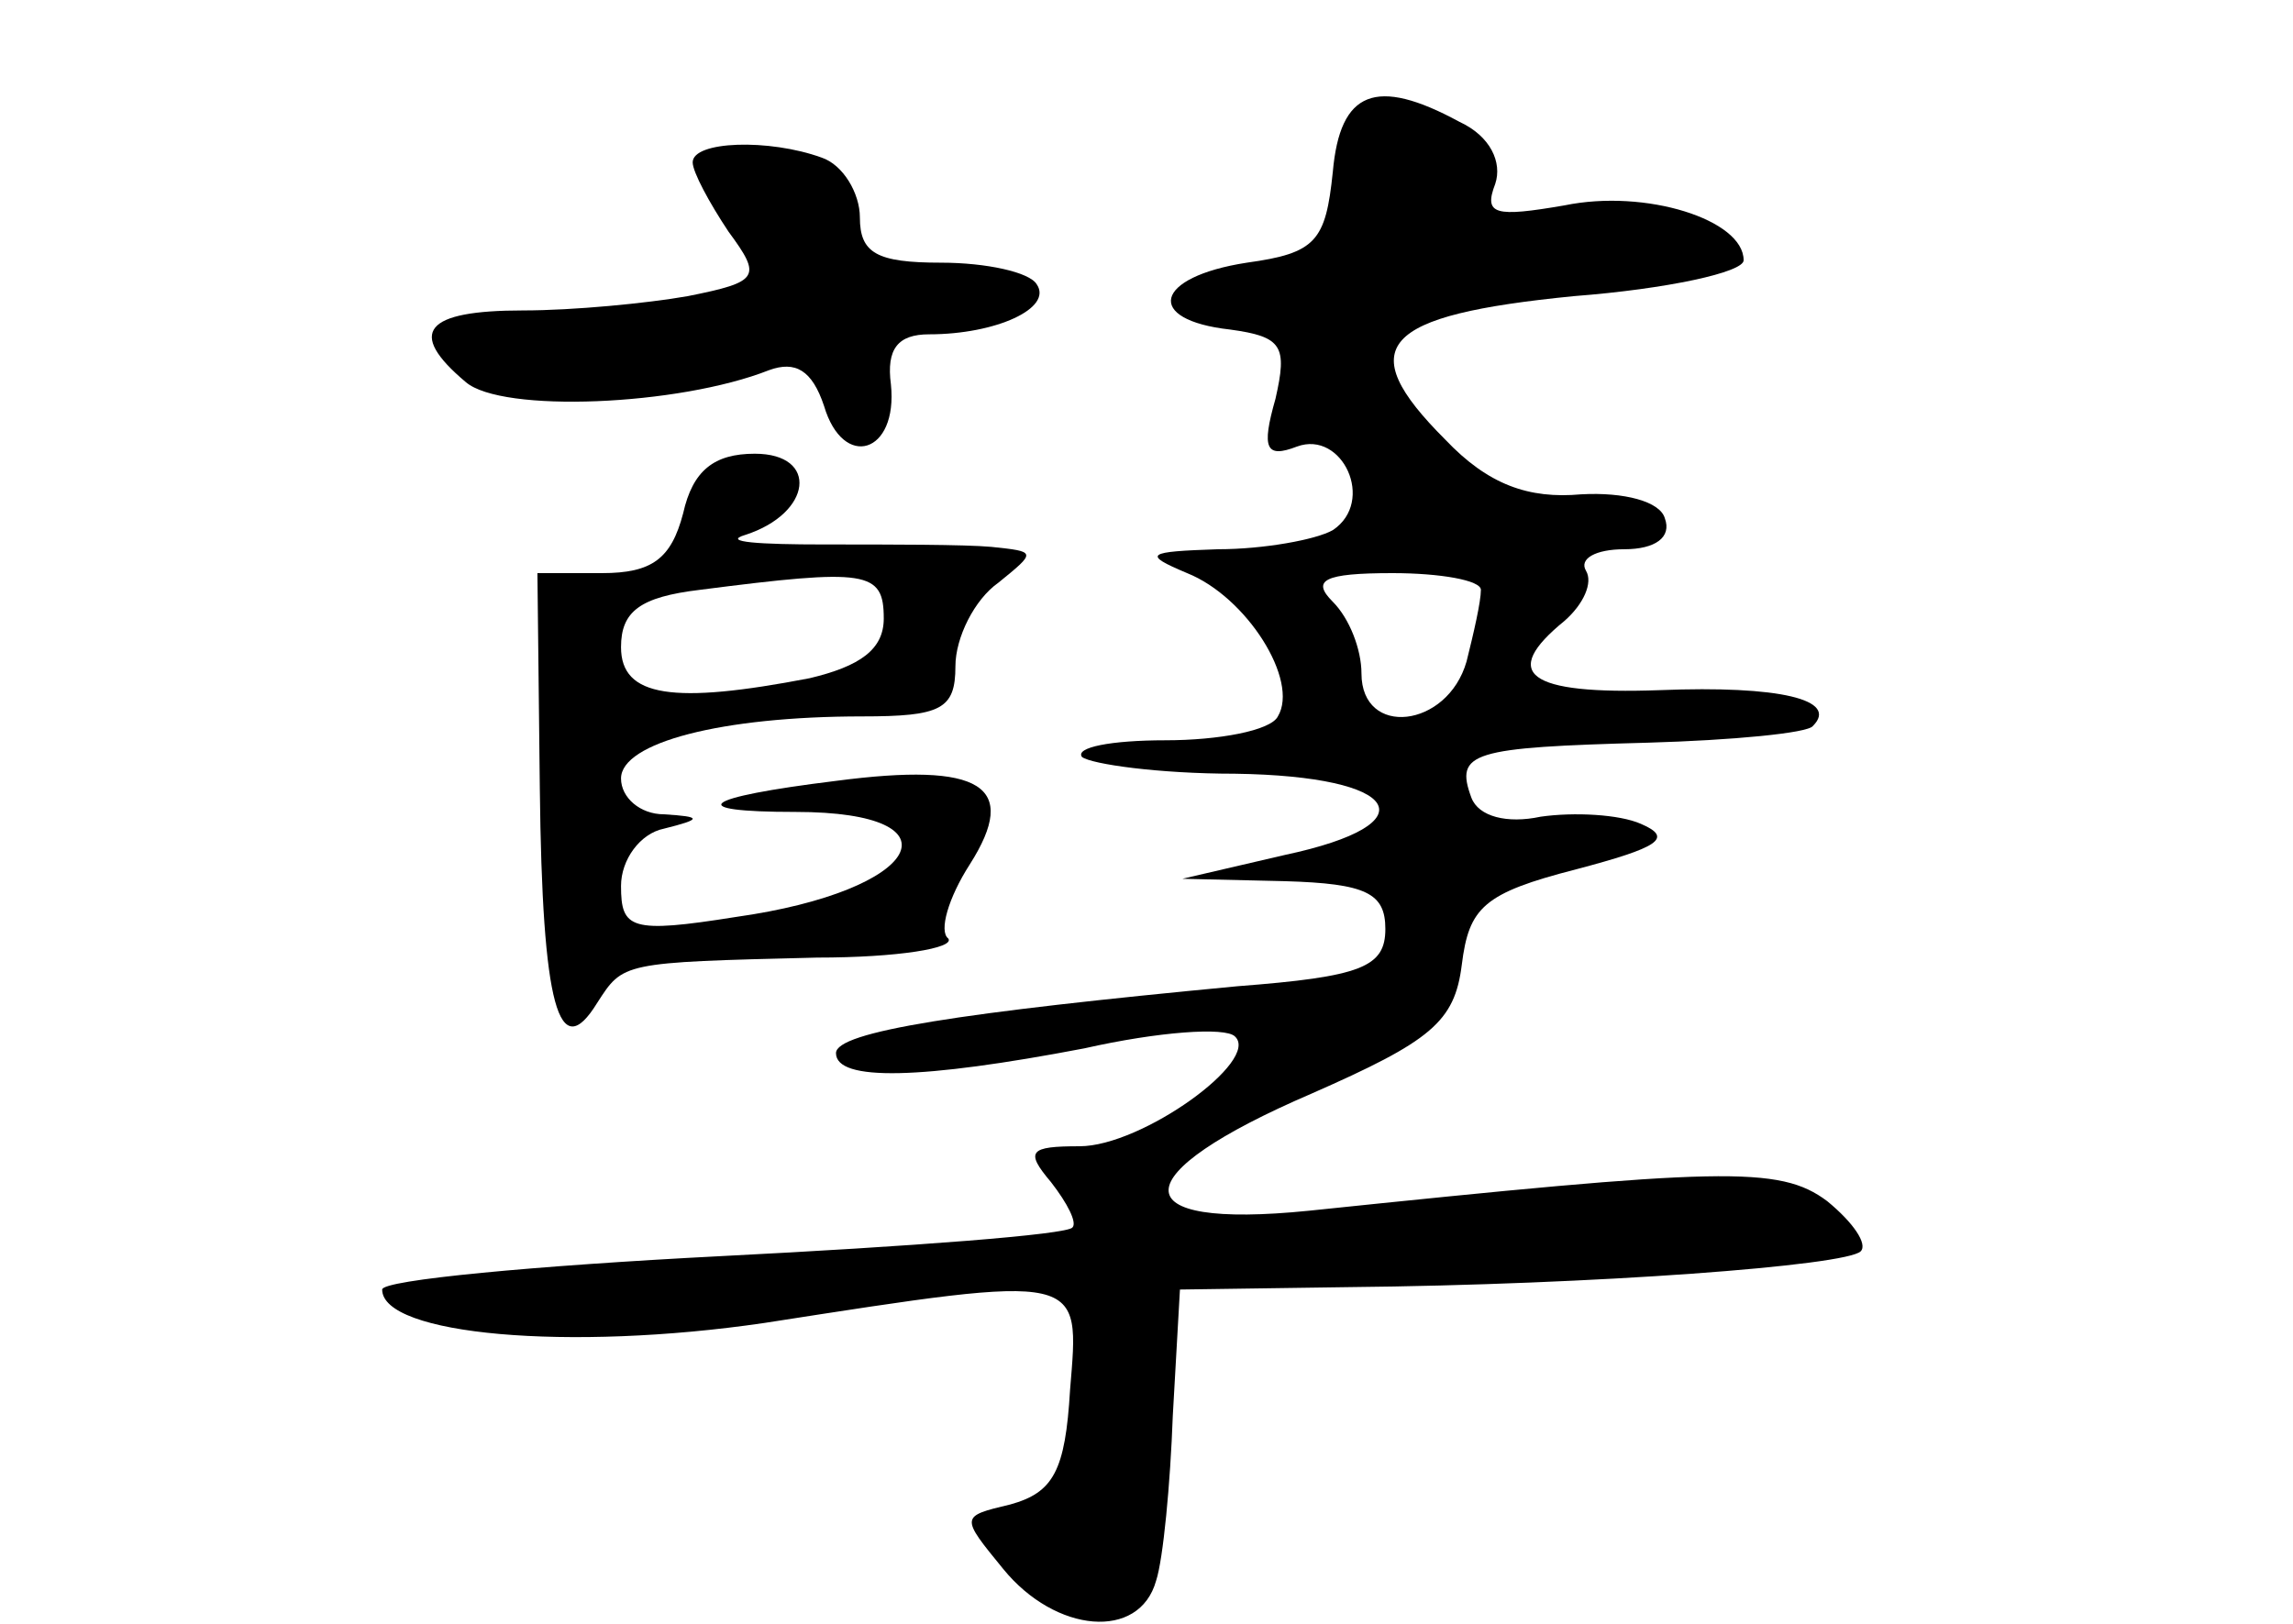 <?xml version="1.0" standalone="no"?>
<!DOCTYPE svg PUBLIC "-//W3C//DTD SVG 20010904//EN"
 "http://www.w3.org/TR/2001/REC-SVG-20010904/DTD/svg10.dtd">
<svg version="1.0" xmlns="http://www.w3.org/2000/svg"
 width="96pt" height="68pt" viewBox="0 0 96 68"
 preserveAspectRatio="xMidYMid meet">
<g transform="translate(0,68) scale(0.1,-0.1)"
fill="#000000" stroke="none">
<path d="M558 608 c-3 -29 -7 -34 -36 -38 -39 -6 -43 -24 -7 -28 22 -3 24 -7
19 -29 -6 -21 -4 -25 9 -20 19 7 33 -23 15 -35 -7 -4 -29 -8 -48 -8 -30 -1
-32 -2 -13 -10 25 -10 47 -45 38 -60 -3 -6 -25 -10 -47 -10 -23 0 -38 -3 -35
-7 4 -3 32 -7 64 -7 70 -1 82 -21 21 -34 l-43 -10 43 -1 c34 -1 42 -5 42 -20
0 -16 -10 -20 -62 -24 -116 -11 -168 -19 -168 -28 0 -12 36 -11 104 2 31 7 59
9 63 5 11 -10 -39 -46 -65 -46 -21 0 -23 -2 -12 -15 7 -9 11 -17 9 -19 -2 -3
-68 -8 -147 -12 -78 -4 -142 -10 -142 -14 0 -19 78 -26 160 -14 135 21 132 21
128 -28 -2 -34 -7 -43 -25 -48 -21 -5 -21 -5 -3 -27 22 -27 57 -30 64 -5 3 9
6 41 7 69 l3 53 70 1 c104 1 209 9 215 15 3 3 -3 12 -14 21 -20 15 -44 14
-217 -4 -79 -8 -78 15 1 49 50 22 60 30 63 54 3 24 9 30 48 40 34 9 41 13 27
19 -9 4 -28 5 -42 3 -14 -3 -26 0 -29 8 -7 19 0 21 74 23 35 1 67 4 69 7 11
11 -14 17 -64 15 -56 -2 -67 7 -40 29 8 7 12 16 9 21 -3 5 4 9 16 9 13 0 20 5
17 13 -2 7 -17 11 -35 10 -22 -2 -39 4 -57 23 -39 39 -27 52 54 60 39 3 71 10
71 15 0 17 -41 30 -75 23 -29 -5 -34 -4 -29 9 3 9 -2 20 -15 26 -35 19 -50 13
-53 -21z m62 -175 c0 -5 -3 -18 -6 -30 -8 -28 -44 -32 -44 -5 0 10 -5 23 -12
30 -9 9 -4 12 25 12 20 0 37 -3 37 -7z"/>
<path d="M290 612 c0 -4 7 -17 15 -29 14 -19 13 -21 -17 -27 -17 -3 -48 -6
-69 -6 -41 0 -49 -9 -24 -30 15 -13 89 -10 127 5 11 4 18 0 23 -15 8 -27 31
-20 28 9 -2 15 3 21 16 21 28 0 52 11 45 21 -3 5 -21 9 -40 9 -27 0 -34 4 -34
19 0 10 -7 22 -16 25 -22 8 -54 7 -54 -2z"/>
<path d="M286 465 c-5 -19 -13 -25 -34 -25 l-27 0 1 -90 c1 -92 8 -116 24 -90
11 17 10 17 92 19 34 0 58 4 55 8 -4 3 0 17 9 31 21 33 5 43 -56 35 -57 -7
-64 -13 -17 -13 71 0 53 -33 -25 -44 -44 -7 -48 -5 -48 13 0 11 8 22 18 24 16
4 16 5 0 6 -10 0 -18 7 -18 15 0 15 42 26 101 26 33 0 39 3 39 21 0 12 8 28
18 35 16 13 16 13 -3 15 -11 1 -42 1 -70 1 -27 0 -43 1 -33 4 28 9 31 34 4 34
-17 0 -26 -7 -30 -25z m84 -44 c0 -13 -10 -20 -31 -25 -57 -11 -79 -8 -79 13
0 15 8 21 33 24 70 9 77 8 77 -12z"/>
</g>
</svg>
